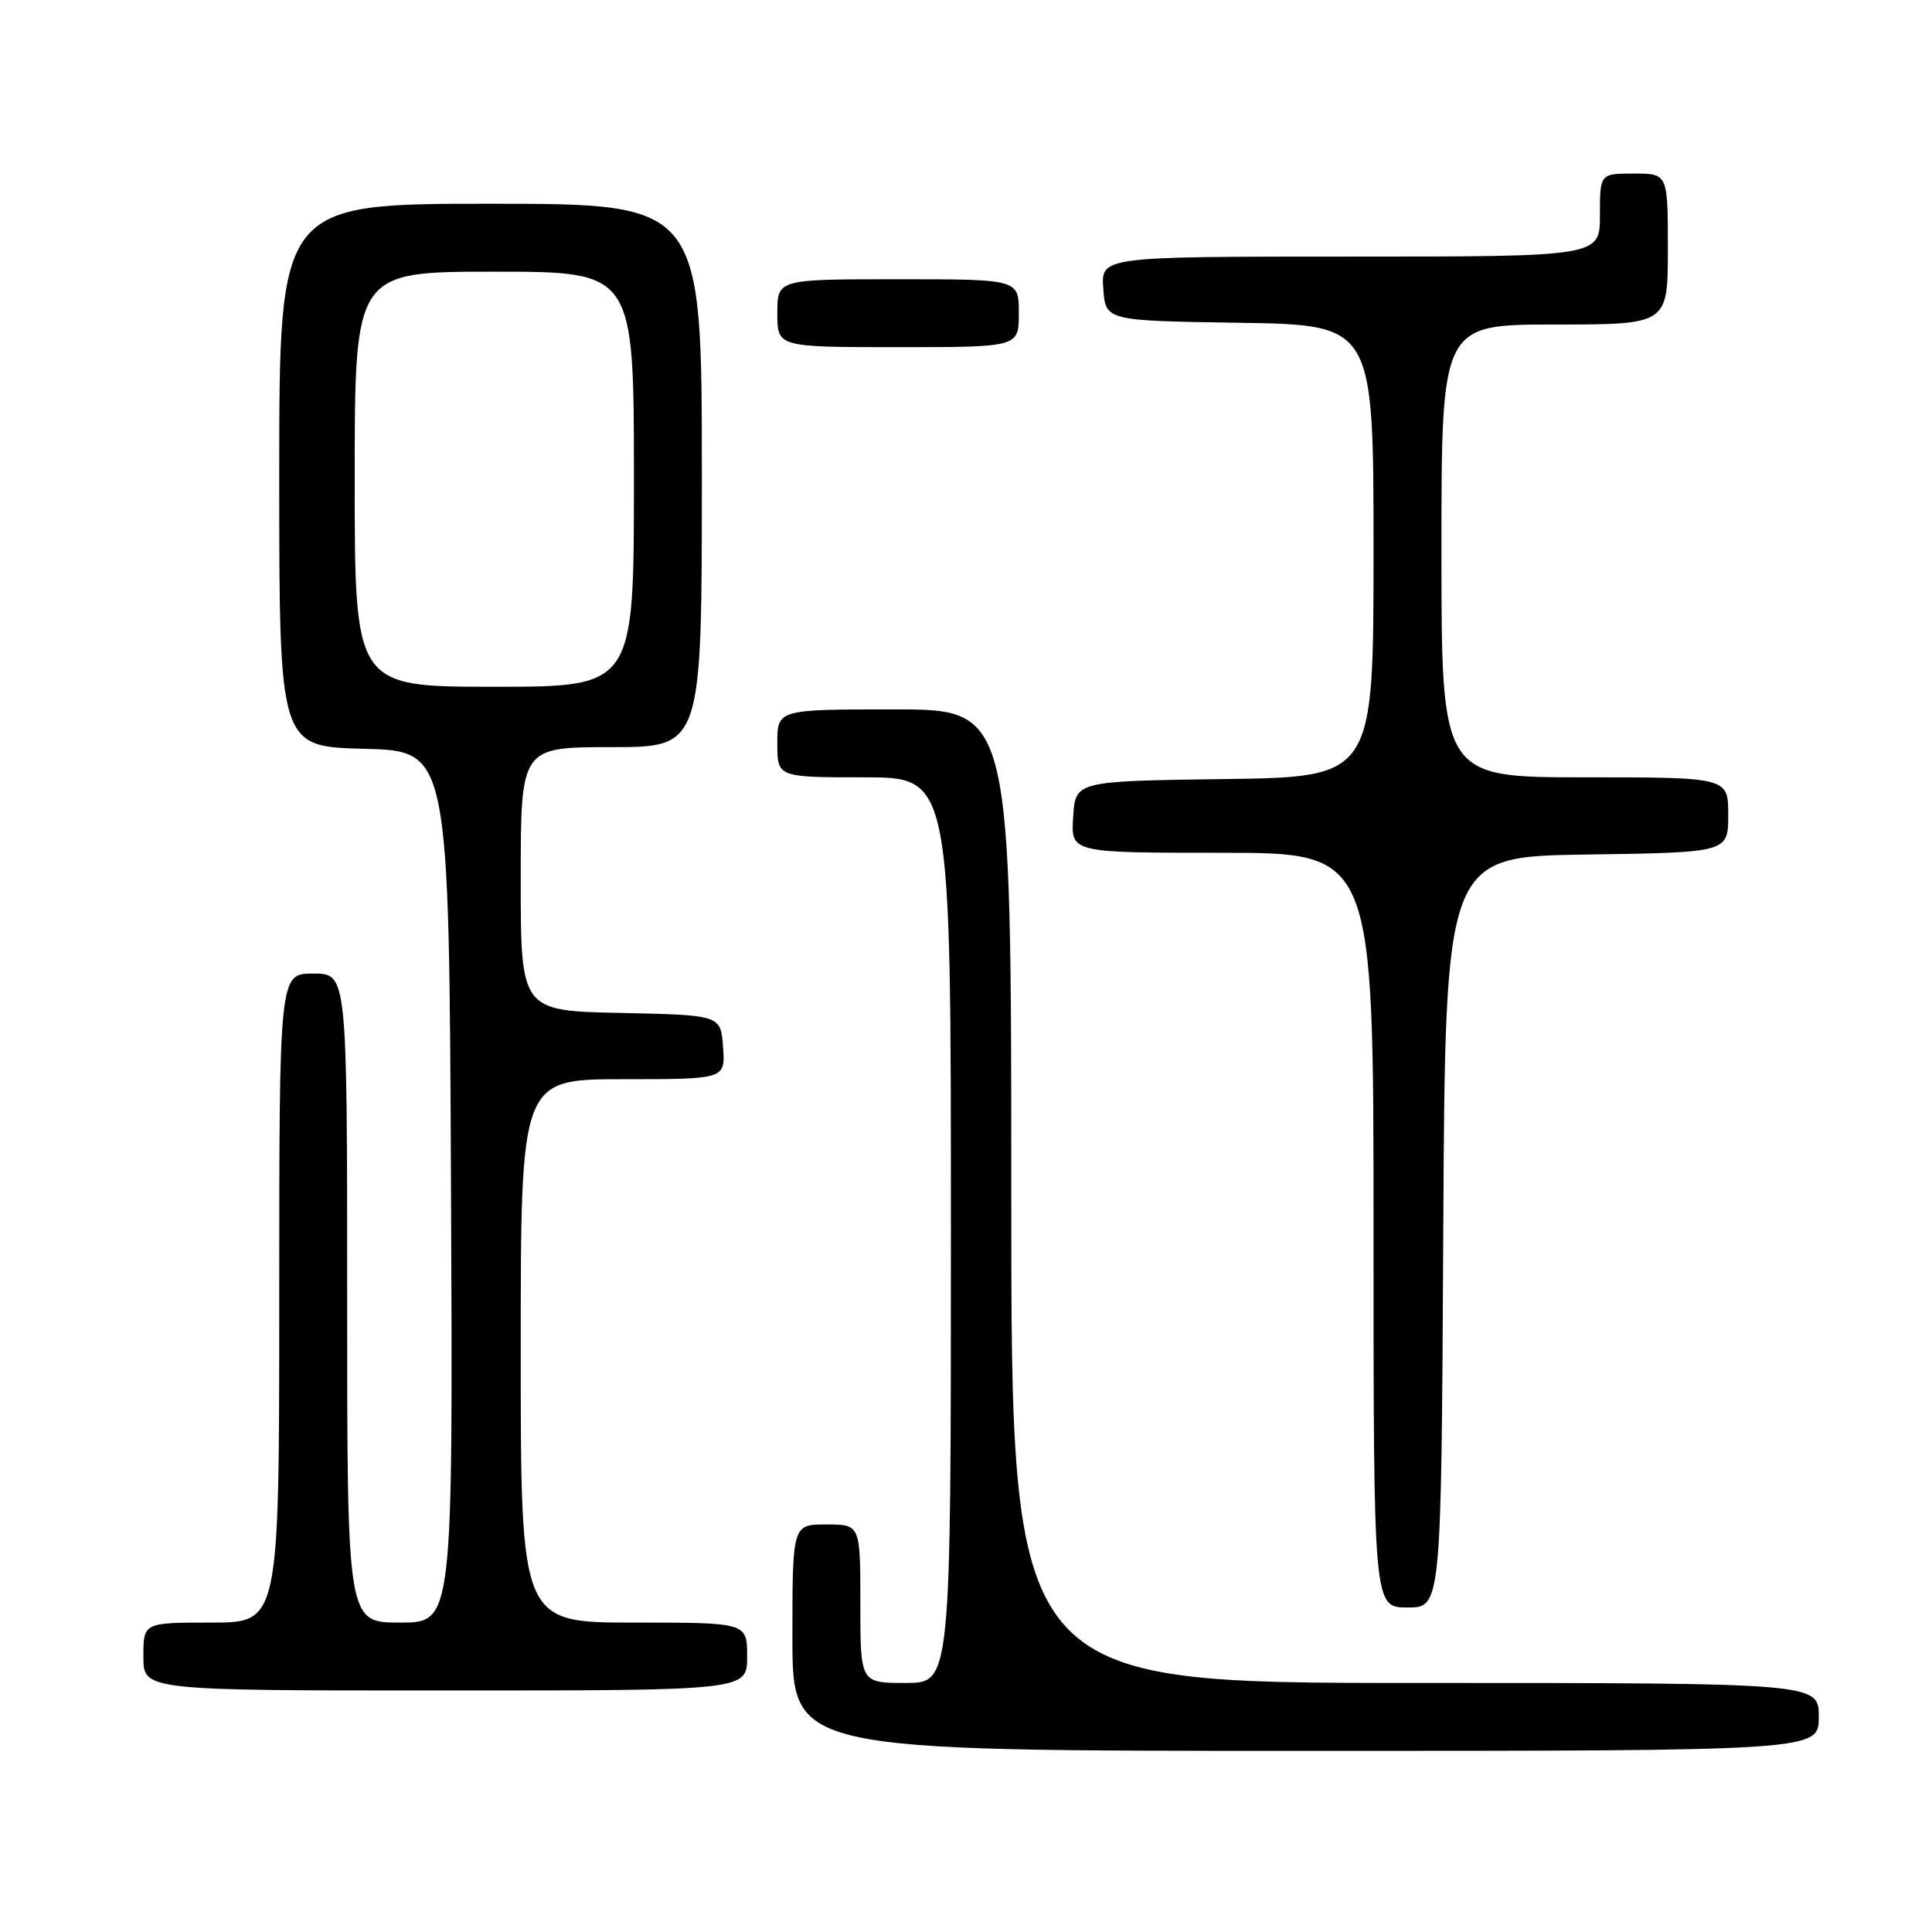 <?xml version="1.0" encoding="UTF-8" standalone="no"?>
<!DOCTYPE svg PUBLIC "-//W3C//DTD SVG 1.1//EN" "http://www.w3.org/Graphics/SVG/1.1/DTD/svg11.dtd" >
<svg xmlns="http://www.w3.org/2000/svg" xmlns:xlink="http://www.w3.org/1999/xlink" version="1.1" viewBox="0 0 256 256">
 <g >
 <path fill="currentColor"
d=" M 241.00 227.50 C 241.00 223.00 241.00 223.00 187.50 223.00 C 134.00 223.00 134.00 223.00 134.00 158.50 C 134.00 94.00 134.00 94.00 118.50 94.00 C 103.00 94.00 103.00 94.00 103.00 98.50 C 103.00 103.00 103.00 103.00 114.50 103.00 C 126.00 103.00 126.00 103.00 126.00 163.00 C 126.00 223.00 126.00 223.00 120.00 223.00 C 114.00 223.00 114.00 223.00 114.00 212.50 C 114.00 202.00 114.00 202.00 109.50 202.00 C 105.00 202.00 105.00 202.00 105.00 217.00 C 105.00 232.00 105.00 232.00 173.00 232.00 C 241.00 232.00 241.00 232.00 241.00 227.50 Z  M 99.00 219.50 C 99.00 215.00 99.00 215.00 84.00 215.00 C 69.00 215.00 69.00 215.00 69.00 179.00 C 69.00 143.00 69.00 143.00 82.56 143.00 C 96.11 143.00 96.11 143.00 95.81 138.75 C 95.50 134.50 95.50 134.50 82.25 134.22 C 69.00 133.94 69.00 133.94 69.00 116.47 C 69.00 99.00 69.00 99.00 81.00 99.00 C 93.00 99.00 93.00 99.00 93.00 63.00 C 93.00 27.00 93.00 27.00 65.00 27.00 C 37.00 27.00 37.00 27.00 37.00 62.97 C 37.00 98.93 37.00 98.93 48.25 99.22 C 59.50 99.50 59.50 99.50 59.76 157.25 C 60.02 215.00 60.02 215.00 53.01 215.00 C 46.00 215.00 46.00 215.00 46.00 172.00 C 46.00 129.00 46.00 129.00 41.50 129.00 C 37.00 129.00 37.00 129.00 37.00 172.00 C 37.00 215.00 37.00 215.00 28.00 215.00 C 19.00 215.00 19.00 215.00 19.00 219.50 C 19.00 224.00 19.00 224.00 59.00 224.00 C 99.00 224.00 99.00 224.00 99.00 219.50 Z  M 191.24 163.25 C 191.50 113.50 191.50 113.50 210.25 113.23 C 229.00 112.96 229.00 112.96 229.00 107.98 C 229.00 103.00 229.00 103.00 210.00 103.00 C 191.00 103.00 191.00 103.00 191.00 73.00 C 191.00 43.00 191.00 43.00 206.00 43.00 C 221.00 43.00 221.00 43.00 221.00 33.00 C 221.00 23.00 221.00 23.00 216.50 23.00 C 212.00 23.00 212.00 23.00 212.00 28.50 C 212.00 34.00 212.00 34.00 178.94 34.00 C 145.89 34.00 145.89 34.00 146.19 38.25 C 146.50 42.50 146.50 42.50 164.25 42.77 C 182.00 43.05 182.00 43.05 182.00 73.00 C 182.00 102.96 182.00 102.96 162.25 103.23 C 142.50 103.50 142.50 103.50 142.20 108.25 C 141.89 113.00 141.89 113.00 161.95 113.00 C 182.00 113.00 182.00 113.00 182.00 163.00 C 182.00 213.00 182.00 213.00 186.49 213.00 C 190.98 213.00 190.98 213.00 191.24 163.25 Z  M 135.00 41.50 C 135.00 37.00 135.00 37.00 119.00 37.00 C 103.00 37.00 103.00 37.00 103.00 41.50 C 103.00 46.00 103.00 46.00 119.00 46.00 C 135.00 46.00 135.00 46.00 135.00 41.50 Z  M 47.00 63.50 C 47.00 36.00 47.00 36.00 65.50 36.00 C 84.00 36.00 84.00 36.00 84.00 63.50 C 84.00 91.00 84.00 91.00 65.50 91.00 C 47.00 91.00 47.00 91.00 47.00 63.50 Z "/>
</g>
</svg>
